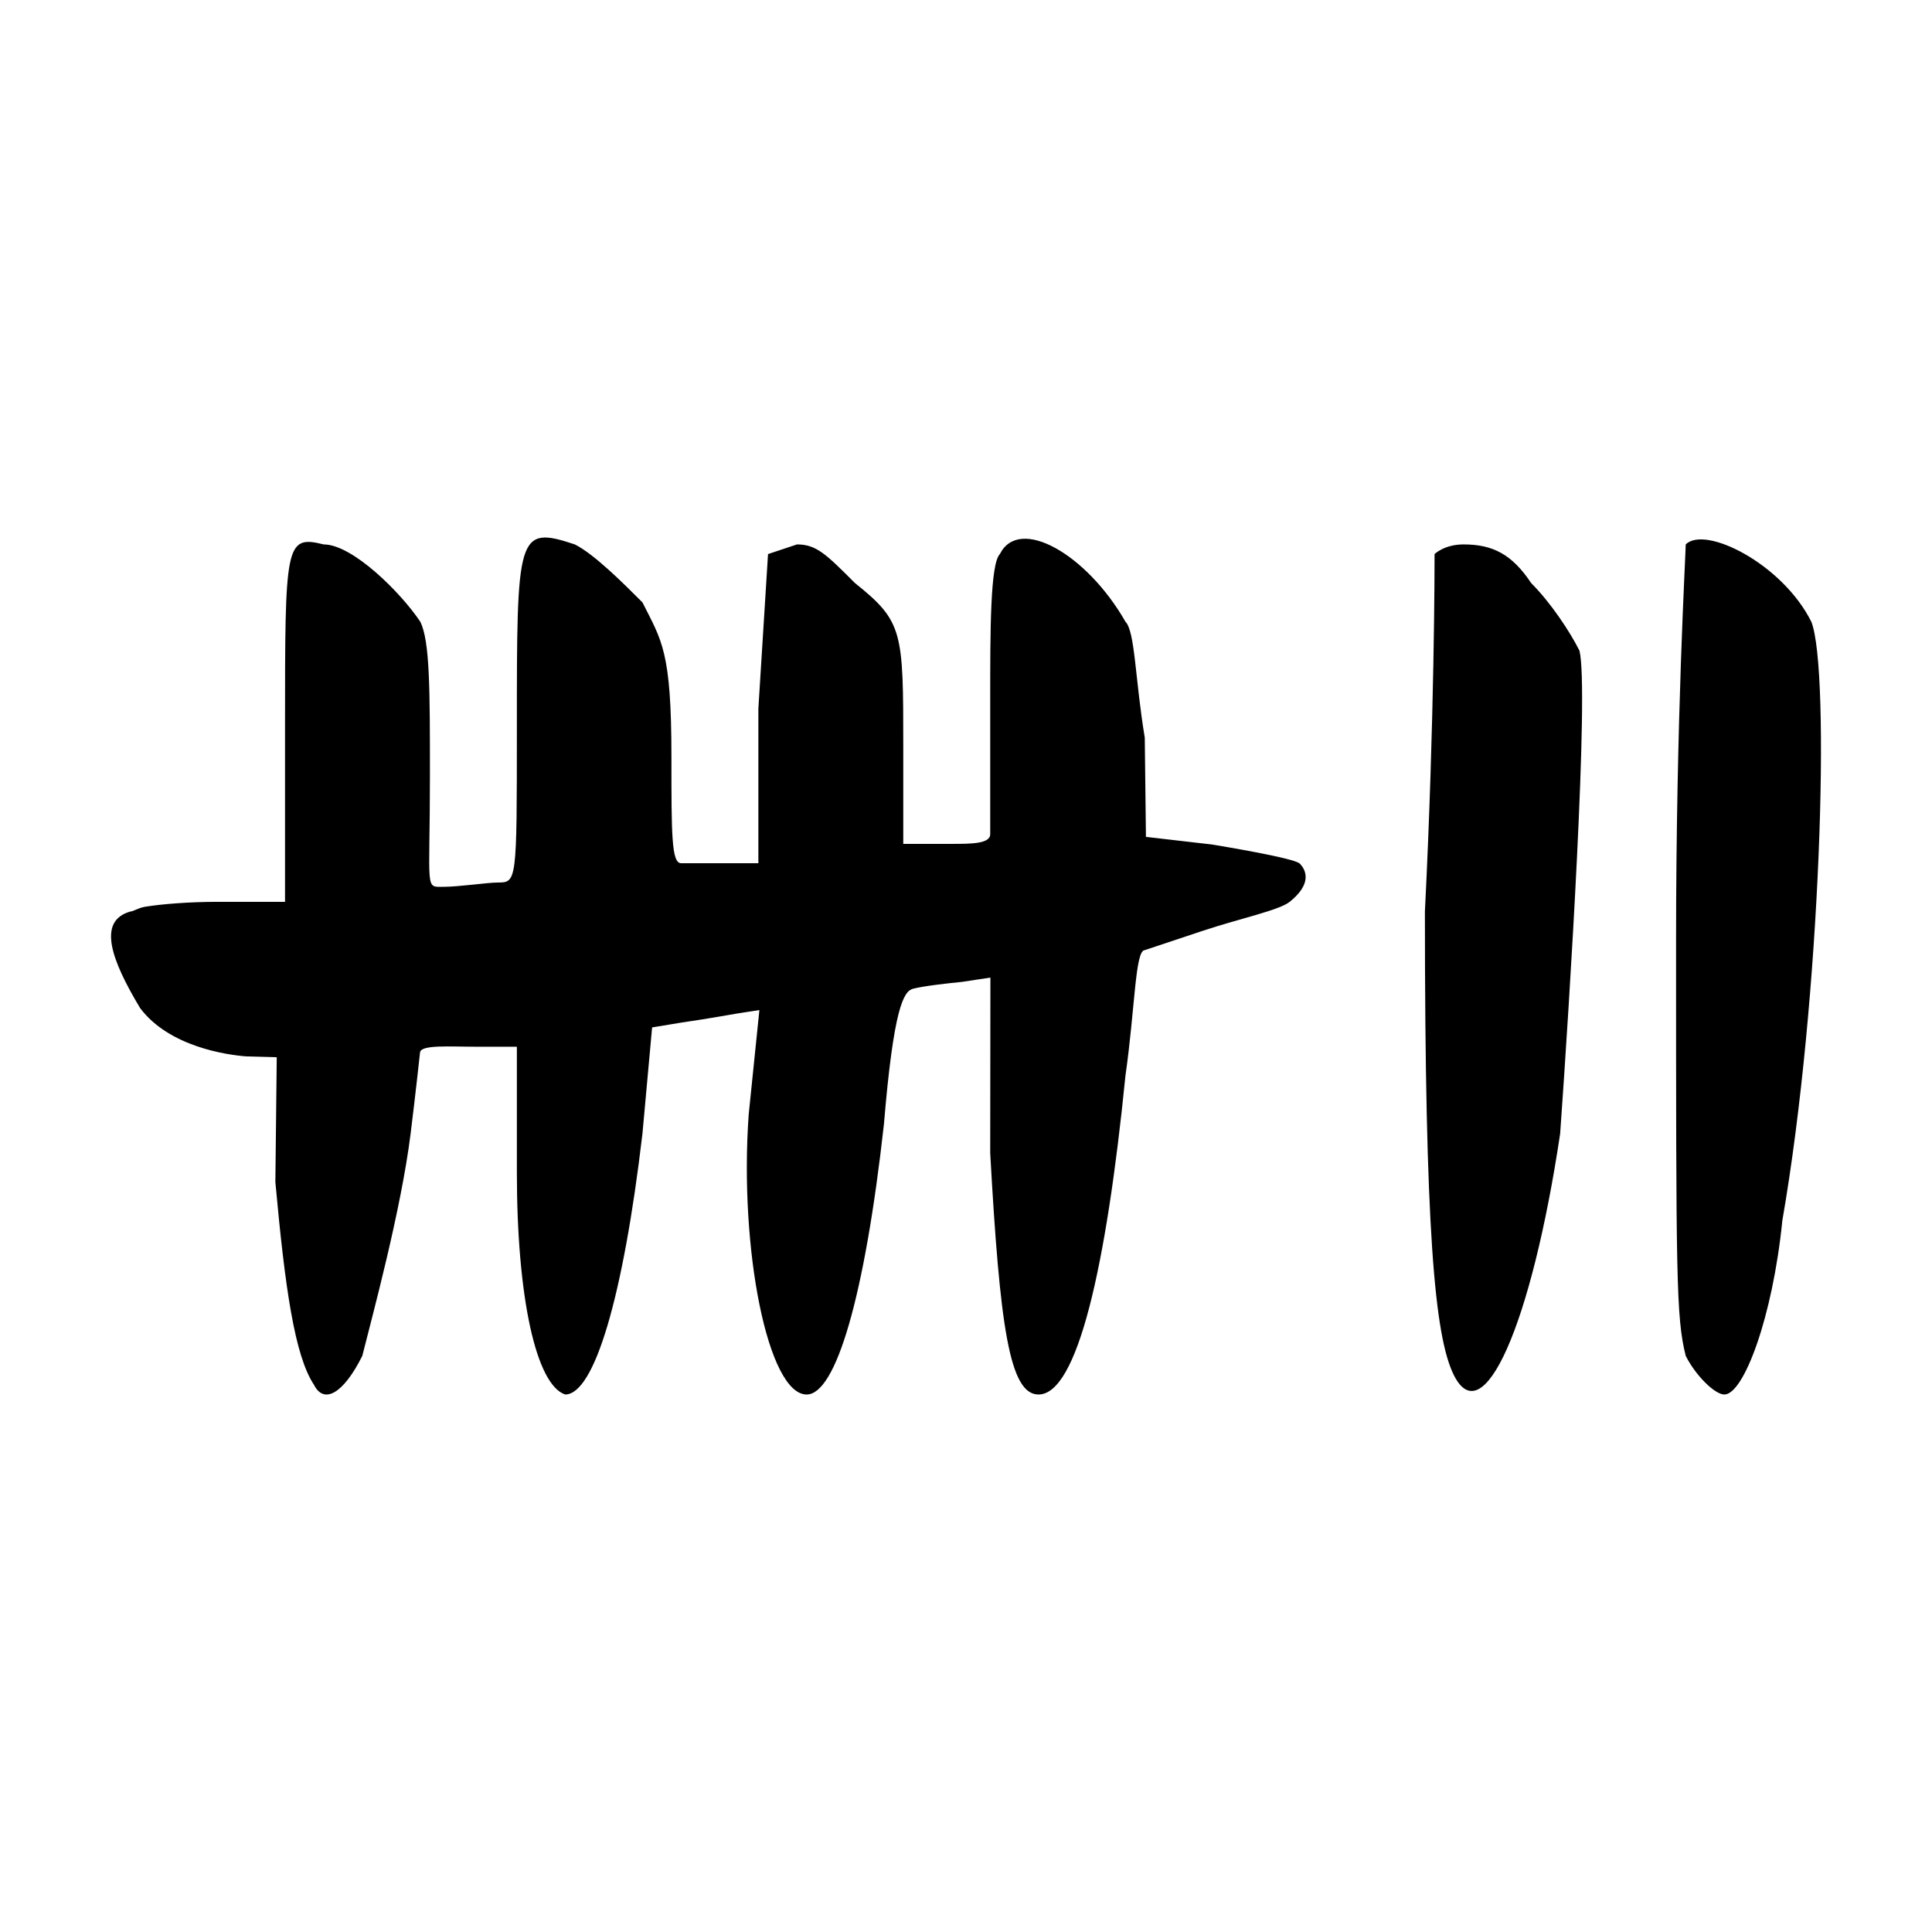 <?xml version="1.0" encoding="UTF-8" standalone="no"?>
<!DOCTYPE svg PUBLIC "-//W3C//DTD SVG 1.1//EN" "http://www.w3.org/Graphics/SVG/1.1/DTD/svg11.dtd">
<svg width="100%" height="100%" viewBox="0 0 200 200" version="1.1" xmlns="http://www.w3.org/2000/svg" xmlns:xlink="http://www.w3.org/1999/xlink" xml:space="preserve" xmlns:serif="http://www.serif.com/" style="fill-rule:evenodd;clip-rule:evenodd;stroke-linejoin:round;stroke-miterlimit:2;">
    <g transform="matrix(1,0,0,1,0.506,-3.642)">
        <path d="M32,147C30,144 29,137 28,126L28.143,113.087L25,113C22.973,112.848 17,112 14,108C11,103 9.532,98.968 13,98C13.277,98 13.821,97.624 14.494,97.513C16.252,97.223 19.107,97 22,97L29,97L29,79C29,60 29,59 33,60C36,60 41,65 43,68C44,70 44,75 44,84C44,96 43.432,95.445 45.432,95.445C46.946,95.445 50,95 51,95C53,95 53,95 53,79C53,59 53,58 59,60C61,61 64,64 66,66C68,70 69,71 69,82C69,90 69,93 70,93L78,93L78,77L79,61L82,60C84,60 85,61 88,64C93,68 93,69 93,81L93,91L98,91C100,91 102,91 102,90L102,76C102,69 102,62 103,61C105,57 112,61 116,68C117,69 117,74 118,80L118.121,90.275L124.986,91.068C125.619,91.18 133.458,92.452 134.042,93.041C134.74,93.742 135.303,95.157 133,97C131.896,97.883 127.786,98.738 124,100C121,101 118,102 118,102C117,102 117,108 116,115C114,135 111,148 107,148C104,148 103,141 102,123L102.02,104.842L99.059,105.289C97.686,105.424 95.13,105.702 94,106C93.033,106.255 92,108 91,120C89,138 86,148 83,148C79,148 76,133 77,119L78.106,108.204L75.966,108.533C73.92,108.88 73.03,109.055 70.044,109.497L67,110L66,121C64,138 61,148 58,148C55,147 53,138 53,125L53,112L49,112C46,112 43.084,111.768 42.976,112.587C42.976,112.587 42.515,116.884 42,121C41,129 38,140 37,144C35,148 33,149 32,147ZM150,146C148,142 147,131 147,98C148,78 148,62 148,61C148,61 149,60 151,60C154,60 156,61 158,64C160,66 162,69 163,71C164,75 162,107 161,121C158,141 153,152 150,146ZM174,144C173,140 173,136 173,101C173,78 174,61 174,60C176,58 184,62 187,68C189,73 188,107 184,130C183,140 180,148 178,148C177,148 175,146 174,144Z" fill-rule="nonzero" fill="#000"/>
    </g>
</svg>

